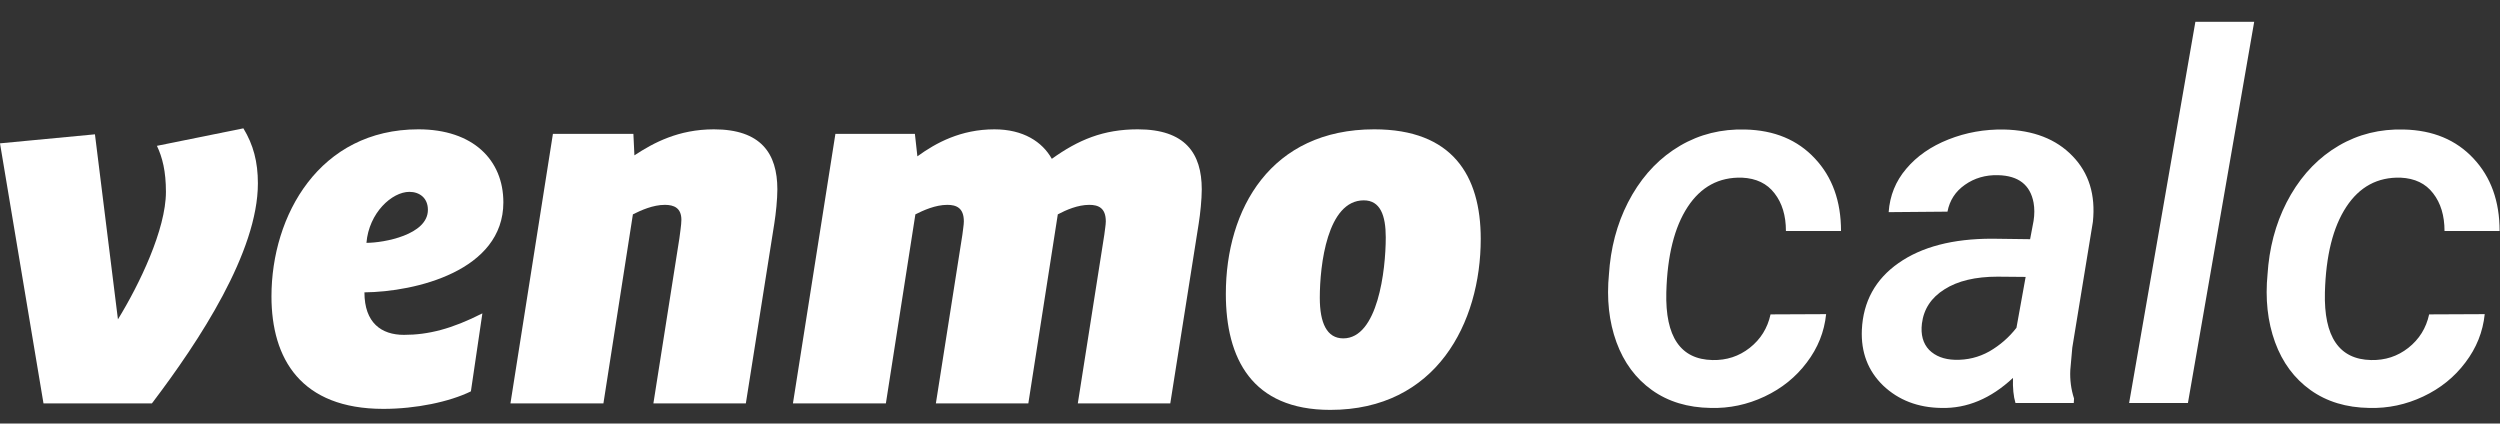 <svg width="974" height="165" viewBox="0 0 974 165" fill="none" xmlns="http://www.w3.org/2000/svg">
<rect x="0" y="0" width="974" height="165" fill="#333333" stroke="none"/>
<path d="M667.18 140.274C672.658 140.403 677.492 138.824 681.682 135.537C685.936 132.186 688.643 127.835 689.803 122.485L711.459 122.389C710.75 129.285 708.236 135.569 703.918 141.241C699.664 146.913 694.186 151.328 687.482 154.486C680.779 157.645 673.786 159.127 666.503 158.934C657.544 158.805 649.906 156.484 643.59 151.973C637.273 147.461 632.665 141.241 629.765 133.313C626.864 125.321 625.897 116.427 626.864 106.63L627.154 103.246C628.25 93.127 631.183 83.975 635.952 75.789C640.786 67.539 647.006 61.19 654.611 56.743C662.217 52.296 670.66 50.201 679.941 50.459C691.285 50.717 700.341 54.487 707.108 61.77C713.876 68.989 717.26 78.399 717.26 90.001H695.797C695.797 84.007 694.314 79.108 691.35 75.306C688.449 71.503 684.228 69.473 678.685 69.215C669.726 68.957 662.668 72.76 657.512 80.623C652.355 88.486 649.584 99.572 649.197 113.881C648.746 131.219 654.74 140.017 667.18 140.274ZM785.226 157C784.452 154.422 784.13 151.167 784.259 147.235C775.622 155.292 766.309 159.191 756.318 158.934C747.23 158.805 739.689 155.904 733.695 150.232C727.766 144.496 724.994 137.245 725.381 128.479C725.896 117.458 730.666 108.789 739.689 102.473C748.713 96.156 760.83 92.998 776.041 92.998L790.93 93.191L792.283 86.037C792.67 83.523 792.67 81.171 792.283 78.98C790.994 72.019 786.386 68.441 778.458 68.248C773.56 68.119 769.241 69.376 765.503 72.019C761.829 74.597 759.573 78.077 758.735 82.46L735.822 82.653C736.273 76.208 738.562 70.568 742.687 65.734C746.812 60.836 752.29 57.033 759.122 54.326C765.954 51.619 773.173 50.33 780.778 50.459C792.187 50.717 801.081 54.165 807.462 60.804C813.843 67.378 816.485 75.918 815.39 86.424L807.365 135.44L806.592 144.142C806.398 147.944 806.882 151.65 808.042 155.26L807.945 157H785.226ZM761.636 140.178C766.47 140.307 770.949 139.211 775.074 136.891C779.199 134.506 782.712 131.444 785.612 127.706L789.189 107.887L778.265 107.79C769.628 107.79 762.731 109.434 757.575 112.721C752.419 115.943 749.486 120.391 748.777 126.062C748.262 130.381 749.196 133.797 751.581 136.311C754.03 138.76 757.382 140.049 761.636 140.178ZM852.418 157H829.505L855.318 8.5H878.231L852.418 157ZM923.768 140.274C929.246 140.403 934.08 138.824 938.27 135.537C942.523 132.186 945.23 127.835 946.391 122.485L968.047 122.389C967.338 129.285 964.824 135.569 960.506 141.241C956.252 146.913 950.773 151.328 944.07 154.486C937.367 157.645 930.374 159.127 923.091 158.934C914.132 158.805 906.494 156.484 900.178 151.973C893.861 147.461 889.253 141.241 886.353 133.313C883.452 125.321 882.485 116.427 883.452 106.63L883.742 103.246C884.838 93.127 887.771 83.975 892.54 75.789C897.374 67.539 903.594 61.19 911.199 56.743C918.805 52.296 927.248 50.201 936.529 50.459C947.873 50.717 956.929 54.487 963.696 61.77C970.464 68.989 973.848 78.399 973.848 90.001H952.385C952.385 84.007 950.902 79.108 947.938 75.306C945.037 71.503 940.815 69.473 935.272 69.215C926.313 68.957 919.256 72.76 914.1 80.623C908.943 88.486 906.172 99.572 905.785 113.881C905.334 131.219 911.328 140.017 923.768 140.274Z" fill="white"/>
<path d="M94.823 50C98.718 56.433 100.474 63.059 100.474 71.429C100.474 98.125 77.685 132.805 59.189 157.157H16.943L0 55.845L36.991 52.333L45.949 124.423C54.319 110.787 64.648 89.358 64.648 74.748C64.648 66.751 63.278 61.304 61.137 56.819L94.823 50Z" fill="white"/>
<path d="M142.765 94.612C149.572 94.612 166.709 91.498 166.709 81.758C166.709 77.081 163.402 74.748 159.505 74.748C152.687 74.748 143.74 82.924 142.765 94.612ZM141.985 113.902C141.985 125.795 148.598 130.461 157.365 130.461C166.912 130.461 176.053 128.128 187.934 122.09L183.459 152.478C175.088 156.568 162.042 159.297 149.379 159.297C117.258 159.297 105.762 139.817 105.762 115.464C105.762 83.9 124.462 50.385 163.015 50.385C184.241 50.385 196.11 62.277 196.11 78.836C196.112 105.531 161.85 113.709 141.985 113.902Z" fill="white"/>
<path d="M302.861 73.774C302.861 77.67 302.27 83.321 301.682 87.014L290.582 157.156H254.563L264.688 92.858C264.88 91.114 265.47 87.603 265.47 85.655C265.47 80.978 262.548 79.811 259.035 79.811C254.369 79.811 249.692 81.952 246.577 83.515L235.093 157.157H198.871L215.419 52.142H246.769L247.166 60.524C254.562 55.654 264.301 50.387 278.119 50.387C296.426 50.385 302.861 59.74 302.861 73.774Z" fill="white"/>
<path d="M409.791 61.881C420.107 54.485 429.848 50.385 443.279 50.385C461.774 50.385 468.207 59.74 468.207 73.774C468.207 77.67 467.618 83.321 467.03 87.014L455.943 157.156H419.914L430.232 91.499C430.422 89.744 430.821 87.603 430.821 86.245C430.821 80.979 427.898 79.811 424.386 79.811C419.912 79.811 415.44 81.759 412.12 83.515L400.638 157.157H364.618L374.936 91.5C375.126 89.745 375.513 87.604 375.513 86.246C375.513 80.98 372.589 79.812 369.089 79.812C364.413 79.812 359.746 81.953 356.631 83.516L345.138 157.158H308.928L325.474 52.143H356.441L357.414 60.91C364.618 55.656 374.349 50.389 387.394 50.389C398.689 50.385 406.084 55.256 409.791 61.881Z" fill="white"/>
<path d="M539.891 92.473C539.891 83.9 537.747 78.055 531.327 78.055C517.112 78.055 514.193 103.186 514.193 116.042C514.193 125.795 516.922 131.831 523.34 131.831C536.776 131.831 539.891 105.328 539.891 92.473ZM477.588 114.49C477.588 81.373 495.108 50.385 535.418 50.385C565.792 50.385 576.895 68.314 576.895 93.061C576.895 125.794 559.564 159.692 518.282 159.692C487.712 159.692 477.588 139.622 477.588 114.49Z" fill="white"/>
</svg>
